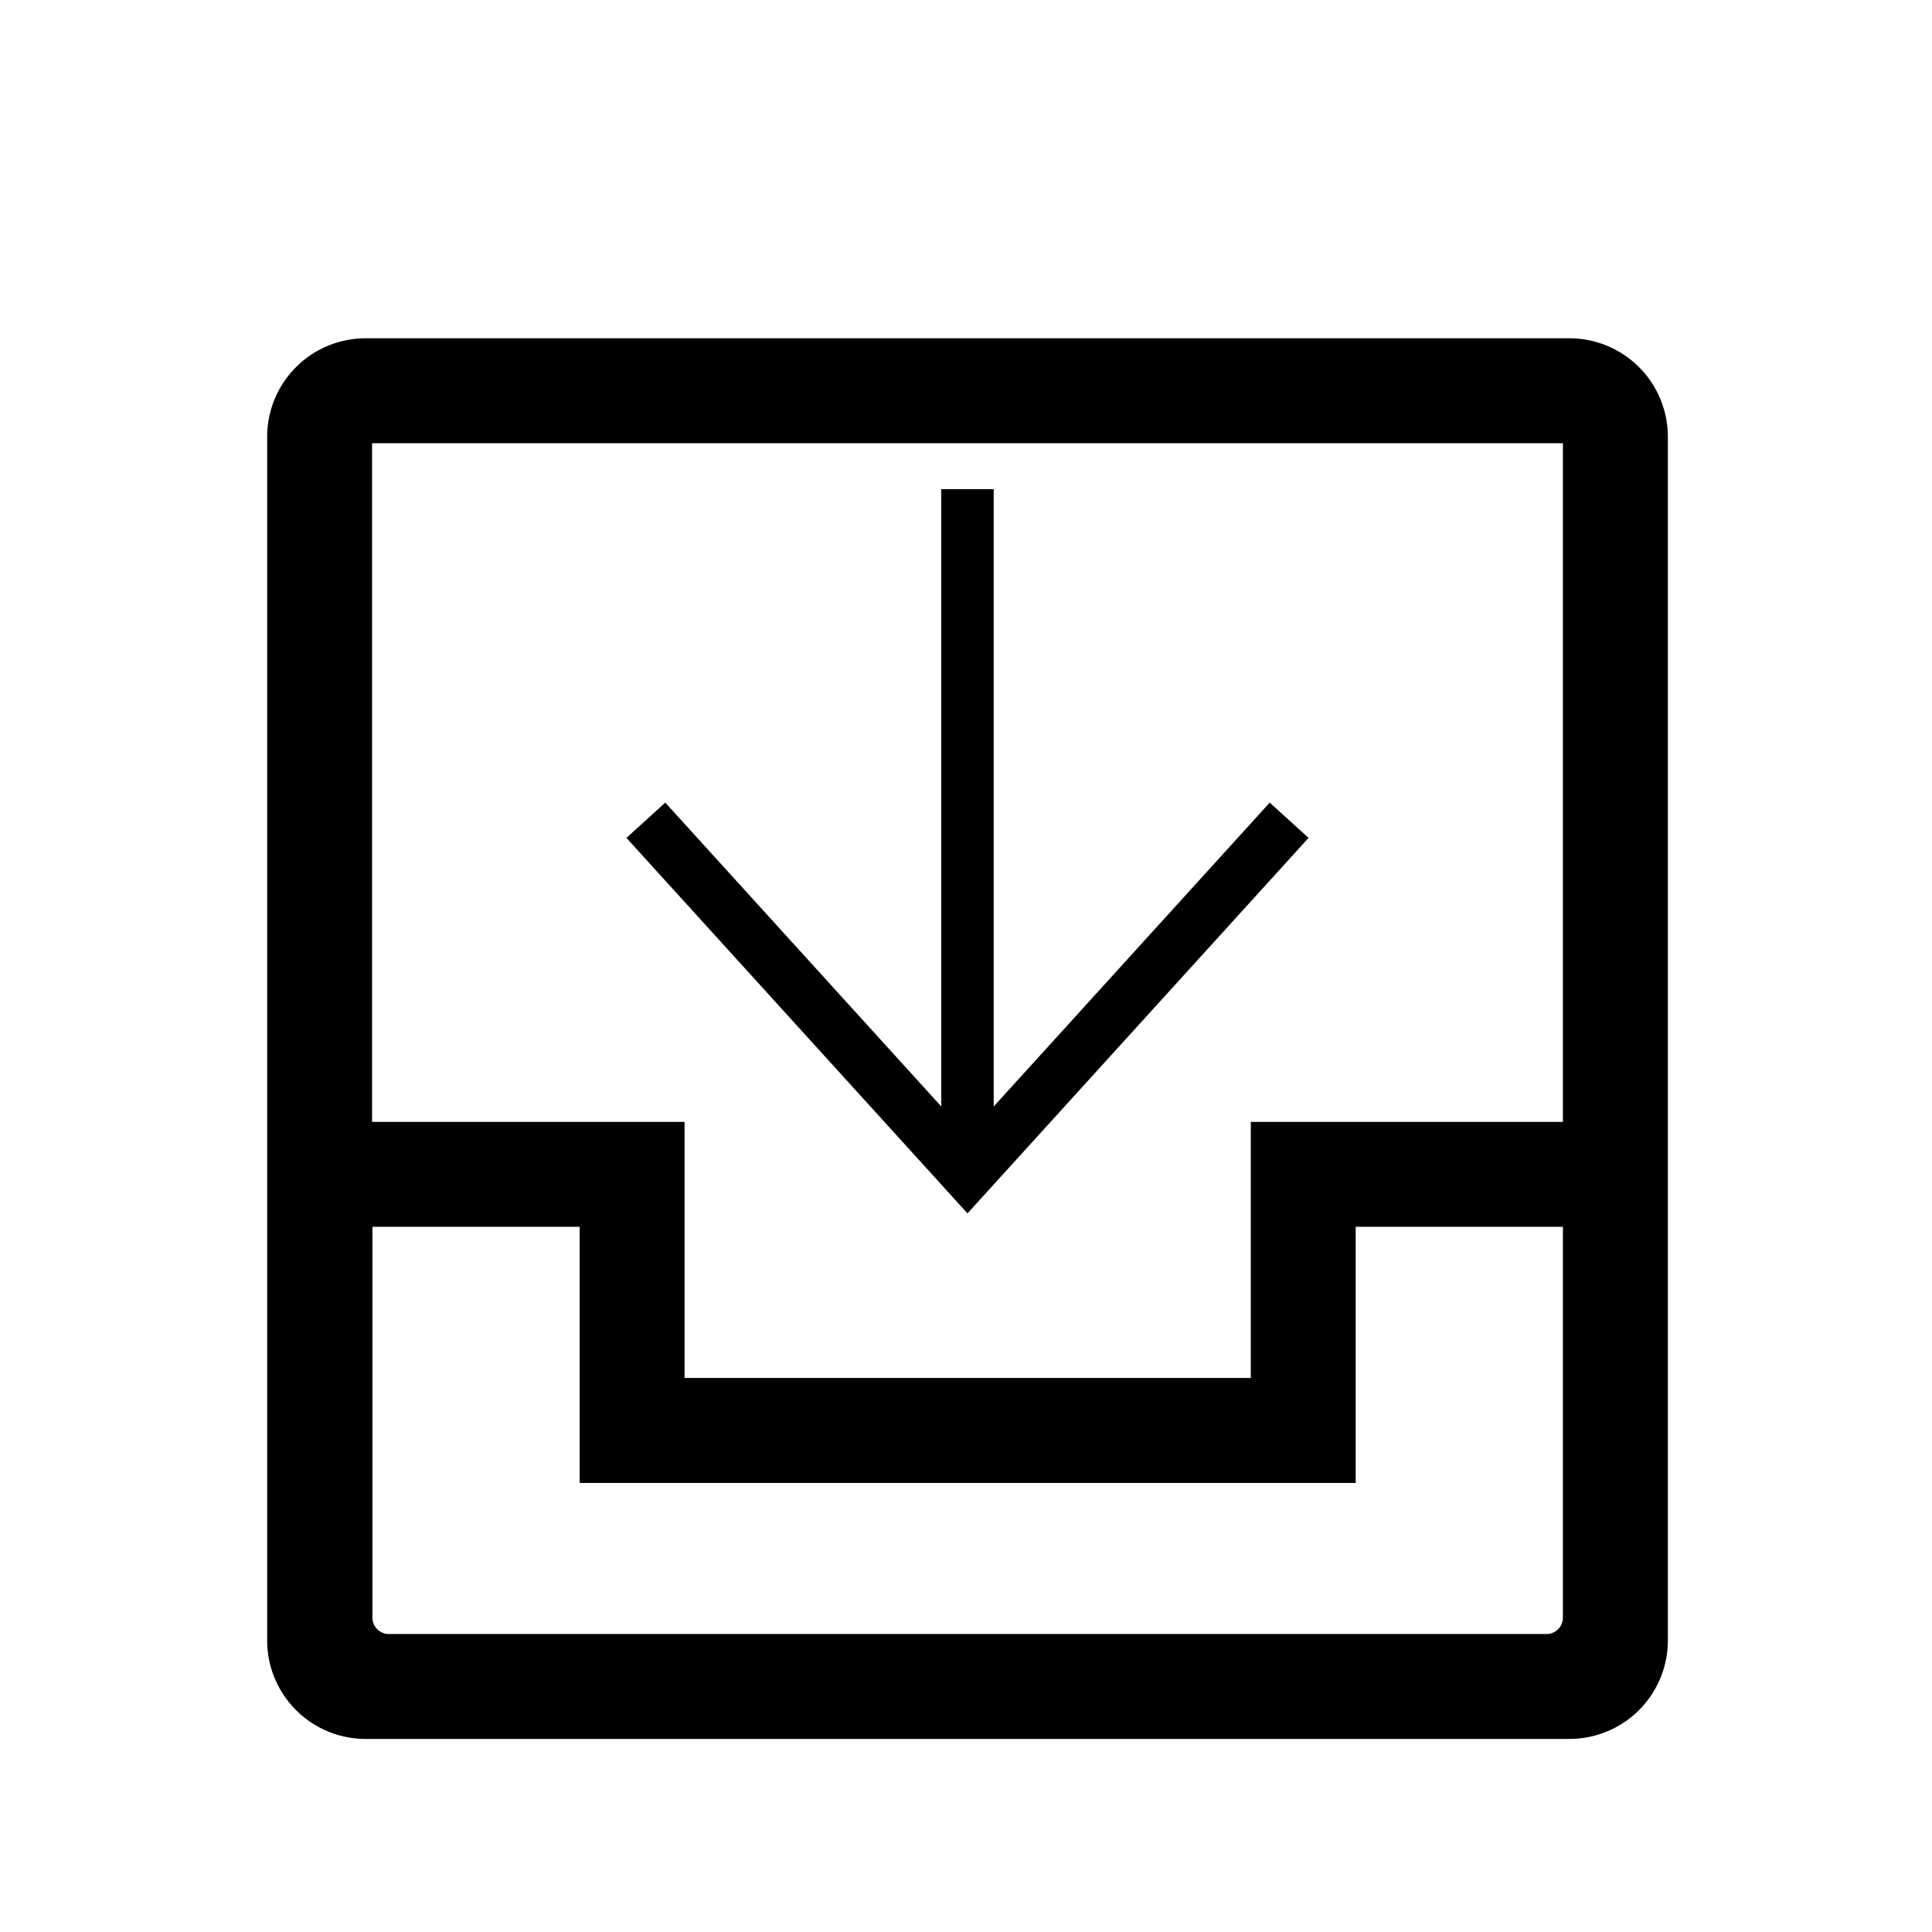 <?xml version="1.0" standalone="no"?><!DOCTYPE svg PUBLIC "-//W3C//DTD SVG 1.1//EN" "http://www.w3.org/Graphics/SVG/1.1/DTD/svg11.dtd"><svg t="1677586763540" class="icon" viewBox="0 0 1024 1024" version="1.1" xmlns="http://www.w3.org/2000/svg" p-id="4486" xmlns:xlink="http://www.w3.org/1999/xlink" width="200" height="200"><path d="M672.98 425.4L526.69 586.45V259.24h-27.8v327.21L352.61 425.4l-20.58 18.7 180.76 199.01L693.56 444.1l-20.58-18.7z" p-id="4487"></path><path d="M831.85 179.3H193.74a52.19 52.19 0 0 0-52.13 52.13v638.11a52.19 52.19 0 0 0 52.13 52.13h638.11A52.19 52.19 0 0 0 884 869.54V231.43a52.19 52.19 0 0 0-52.15-52.13zM206.08 866.06a8.7 8.7 0 0 1-8.69-8.69V650.23h109.83V786h411.32V650.23h109.83v207.15a8.7 8.7 0 0 1-8.69 8.69z m456.86-271.44v135.72H362.82V594.62H197.21V234.91h631.16v359.71z" p-id="4488"></path></svg>